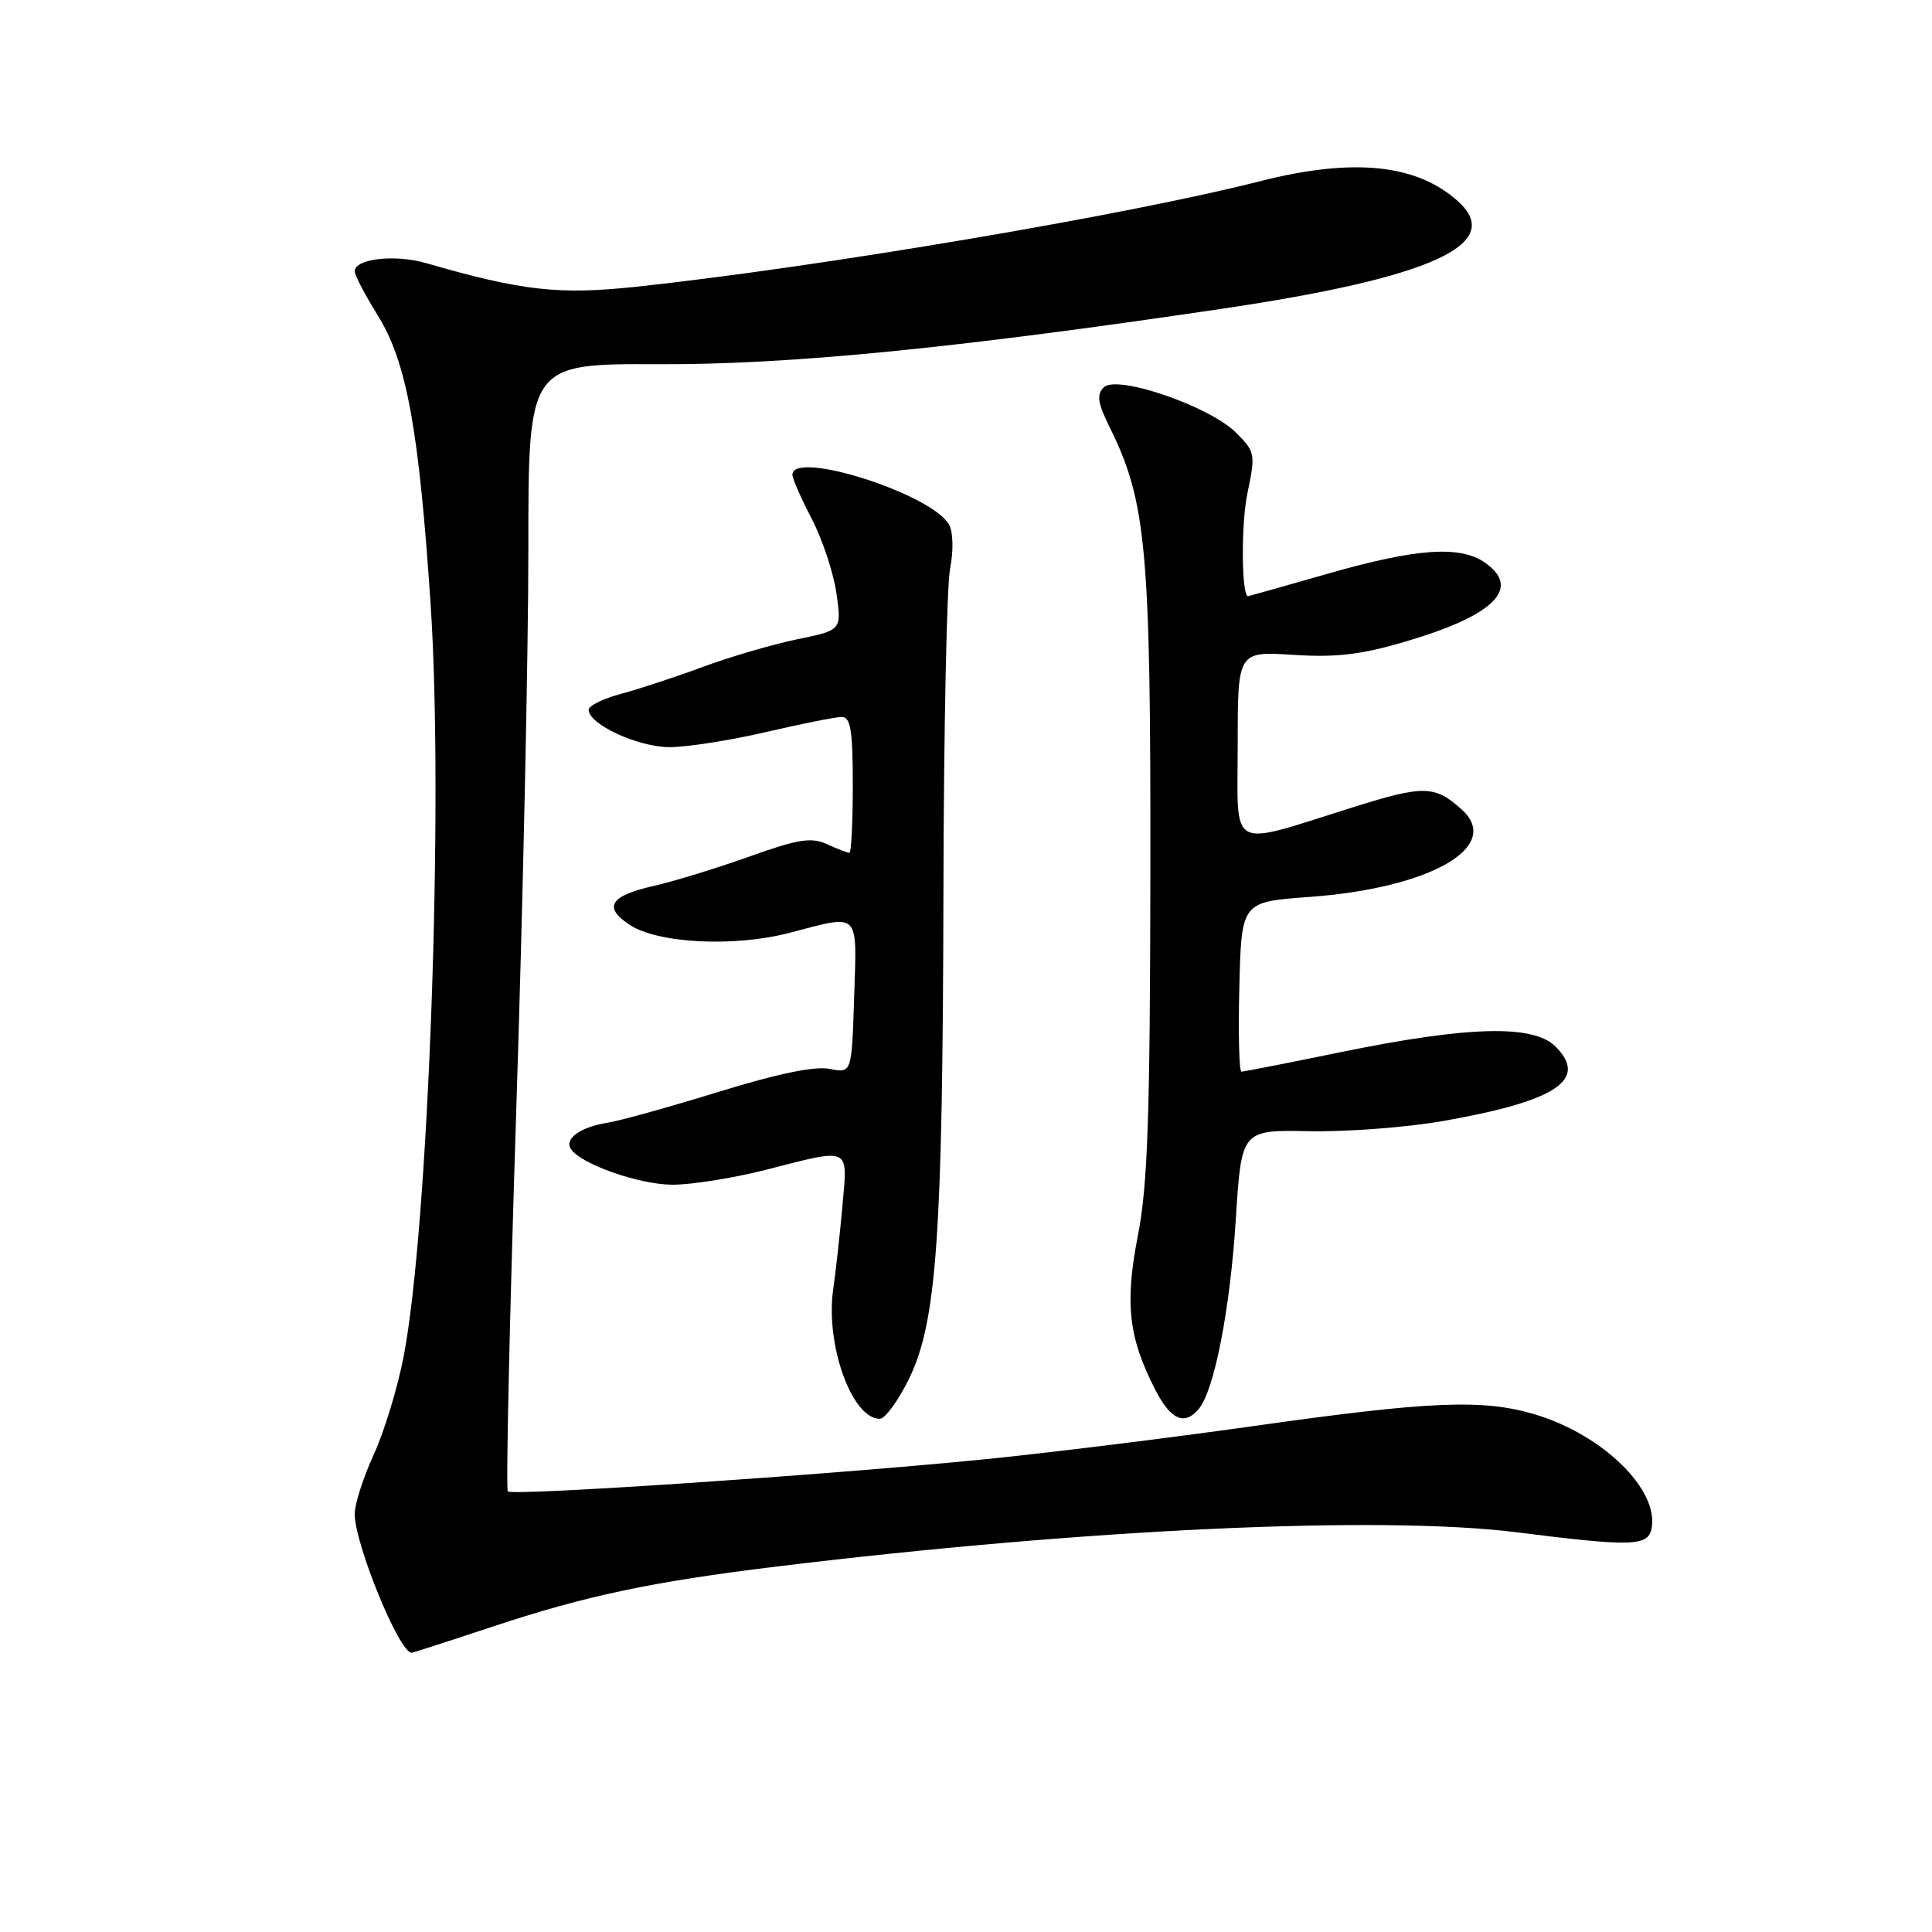 <?xml version="1.0" encoding="UTF-8" standalone="no"?>
<!DOCTYPE svg PUBLIC "-//W3C//DTD SVG 1.1//EN" "http://www.w3.org/Graphics/SVG/1.1/DTD/svg11.dtd" >
<svg xmlns="http://www.w3.org/2000/svg" xmlns:xlink="http://www.w3.org/1999/xlink" version="1.1" viewBox="0 0 256 256">
 <g >
 <path fill="currentColor"
d=" M 65.17 215.57 C 77.56 211.45 86.39 209.58 103.02 207.56 C 143.96 202.58 183.03 200.78 201.00 203.04 C 216.21 204.96 218.38 204.90 218.84 202.54 C 219.85 197.42 212.42 190.14 203.44 187.43 C 196.55 185.36 189.56 185.64 166.26 188.94 C 154.84 190.55 138.53 192.57 130.00 193.41 C 109.35 195.46 67.91 198.24 67.29 197.62 C 67.02 197.35 67.52 174.71 68.40 147.31 C 69.29 119.92 70.01 86.41 70.01 72.85 C 70.00 48.19 70.00 48.19 87.25 48.26 C 104.56 48.33 126.41 46.18 162.00 40.90 C 189.67 36.80 199.46 32.35 193.21 26.69 C 187.72 21.72 179.28 20.87 166.89 24.03 C 149.44 28.48 108.78 35.36 84.37 37.99 C 74.05 39.09 69.20 38.55 56.44 34.86 C 52.32 33.67 47.00 34.28 47.00 35.95 C 47.00 36.46 48.37 39.08 50.05 41.78 C 53.88 47.94 55.51 56.83 57.06 80.09 C 58.81 106.40 56.81 162.37 53.49 179.72 C 52.70 183.83 50.92 189.68 49.53 192.72 C 48.14 195.75 47.00 199.30 47.00 200.60 C 47.00 204.59 52.90 219.00 54.54 219.00 C 54.70 219.00 59.48 217.46 65.17 215.57 Z  M 120.45 182.69 C 124.12 175.18 124.92 163.91 125.01 118.00 C 125.05 96.82 125.45 77.63 125.89 75.35 C 126.36 72.95 126.30 70.49 125.75 69.51 C 123.47 65.44 105.00 59.56 105.00 62.91 C 105.00 63.41 106.15 66.04 107.56 68.75 C 108.97 71.46 110.44 75.89 110.83 78.59 C 111.53 83.50 111.53 83.50 105.63 84.71 C 102.38 85.38 96.75 87.03 93.11 88.37 C 89.48 89.72 84.59 91.33 82.25 91.95 C 79.91 92.57 78.00 93.52 78.00 94.05 C 78.00 95.98 84.53 98.99 88.71 99.00 C 91.03 99.00 96.78 98.10 101.50 97.00 C 106.22 95.90 110.74 95.00 111.54 95.00 C 112.71 95.00 113.00 96.77 113.00 104.00 C 113.00 108.95 112.80 113.00 112.55 113.00 C 112.30 113.00 110.97 112.49 109.59 111.86 C 107.50 110.91 105.77 111.18 99.29 113.50 C 95.00 115.03 89.29 116.79 86.58 117.40 C 80.82 118.70 79.89 120.22 83.44 122.55 C 87.20 125.02 97.31 125.52 104.64 123.60 C 114.07 121.14 113.54 120.62 113.18 132.11 C 112.86 142.22 112.86 142.22 109.92 141.63 C 107.97 141.24 103.00 142.27 95.24 144.67 C 88.78 146.66 82.15 148.51 80.50 148.77 C 76.92 149.34 74.79 150.85 75.63 152.22 C 76.87 154.21 84.62 156.96 89.09 156.98 C 91.61 156.99 97.20 156.10 101.50 155.00 C 112.83 152.10 112.33 151.87 111.63 159.75 C 111.30 163.46 110.75 168.43 110.41 170.79 C 109.34 178.14 112.87 188.00 116.58 188.00 C 117.28 188.00 119.02 185.61 120.45 182.69 Z  M 158.85 186.68 C 160.91 184.20 163.00 173.47 163.75 161.57 C 164.50 149.71 164.50 149.71 173.50 149.89 C 178.45 149.99 186.47 149.38 191.33 148.52 C 206.24 145.89 210.50 143.05 206.11 138.67 C 203.17 135.73 194.59 135.95 177.78 139.39 C 170.78 140.83 164.80 142.00 164.50 142.00 C 164.19 142.00 164.06 136.94 164.22 130.75 C 164.50 119.50 164.50 119.50 173.50 118.85 C 189.55 117.69 199.15 112.17 193.68 107.26 C 190.12 104.05 188.66 104.02 179.30 106.96 C 162.52 112.22 164.00 113.02 164.00 98.73 C 164.00 86.30 164.00 86.30 171.36 86.77 C 177.13 87.14 180.39 86.75 186.44 84.95 C 198.04 81.51 201.59 77.93 196.78 74.56 C 193.48 72.25 187.72 72.65 176.00 76.00 C 170.23 77.65 165.45 79.00 165.38 79.00 C 164.50 79.00 164.43 69.45 165.29 65.36 C 166.38 60.16 166.32 59.87 163.79 57.34 C 160.28 53.82 147.99 49.61 146.26 51.32 C 145.28 52.29 145.44 53.38 147.03 56.60 C 151.91 66.46 152.48 72.71 152.43 115.50 C 152.39 147.92 152.08 157.05 150.78 163.69 C 149.03 172.69 149.52 177.19 153.05 184.09 C 155.11 188.14 156.96 188.96 158.85 186.68 Z "/>
</g>
</svg>